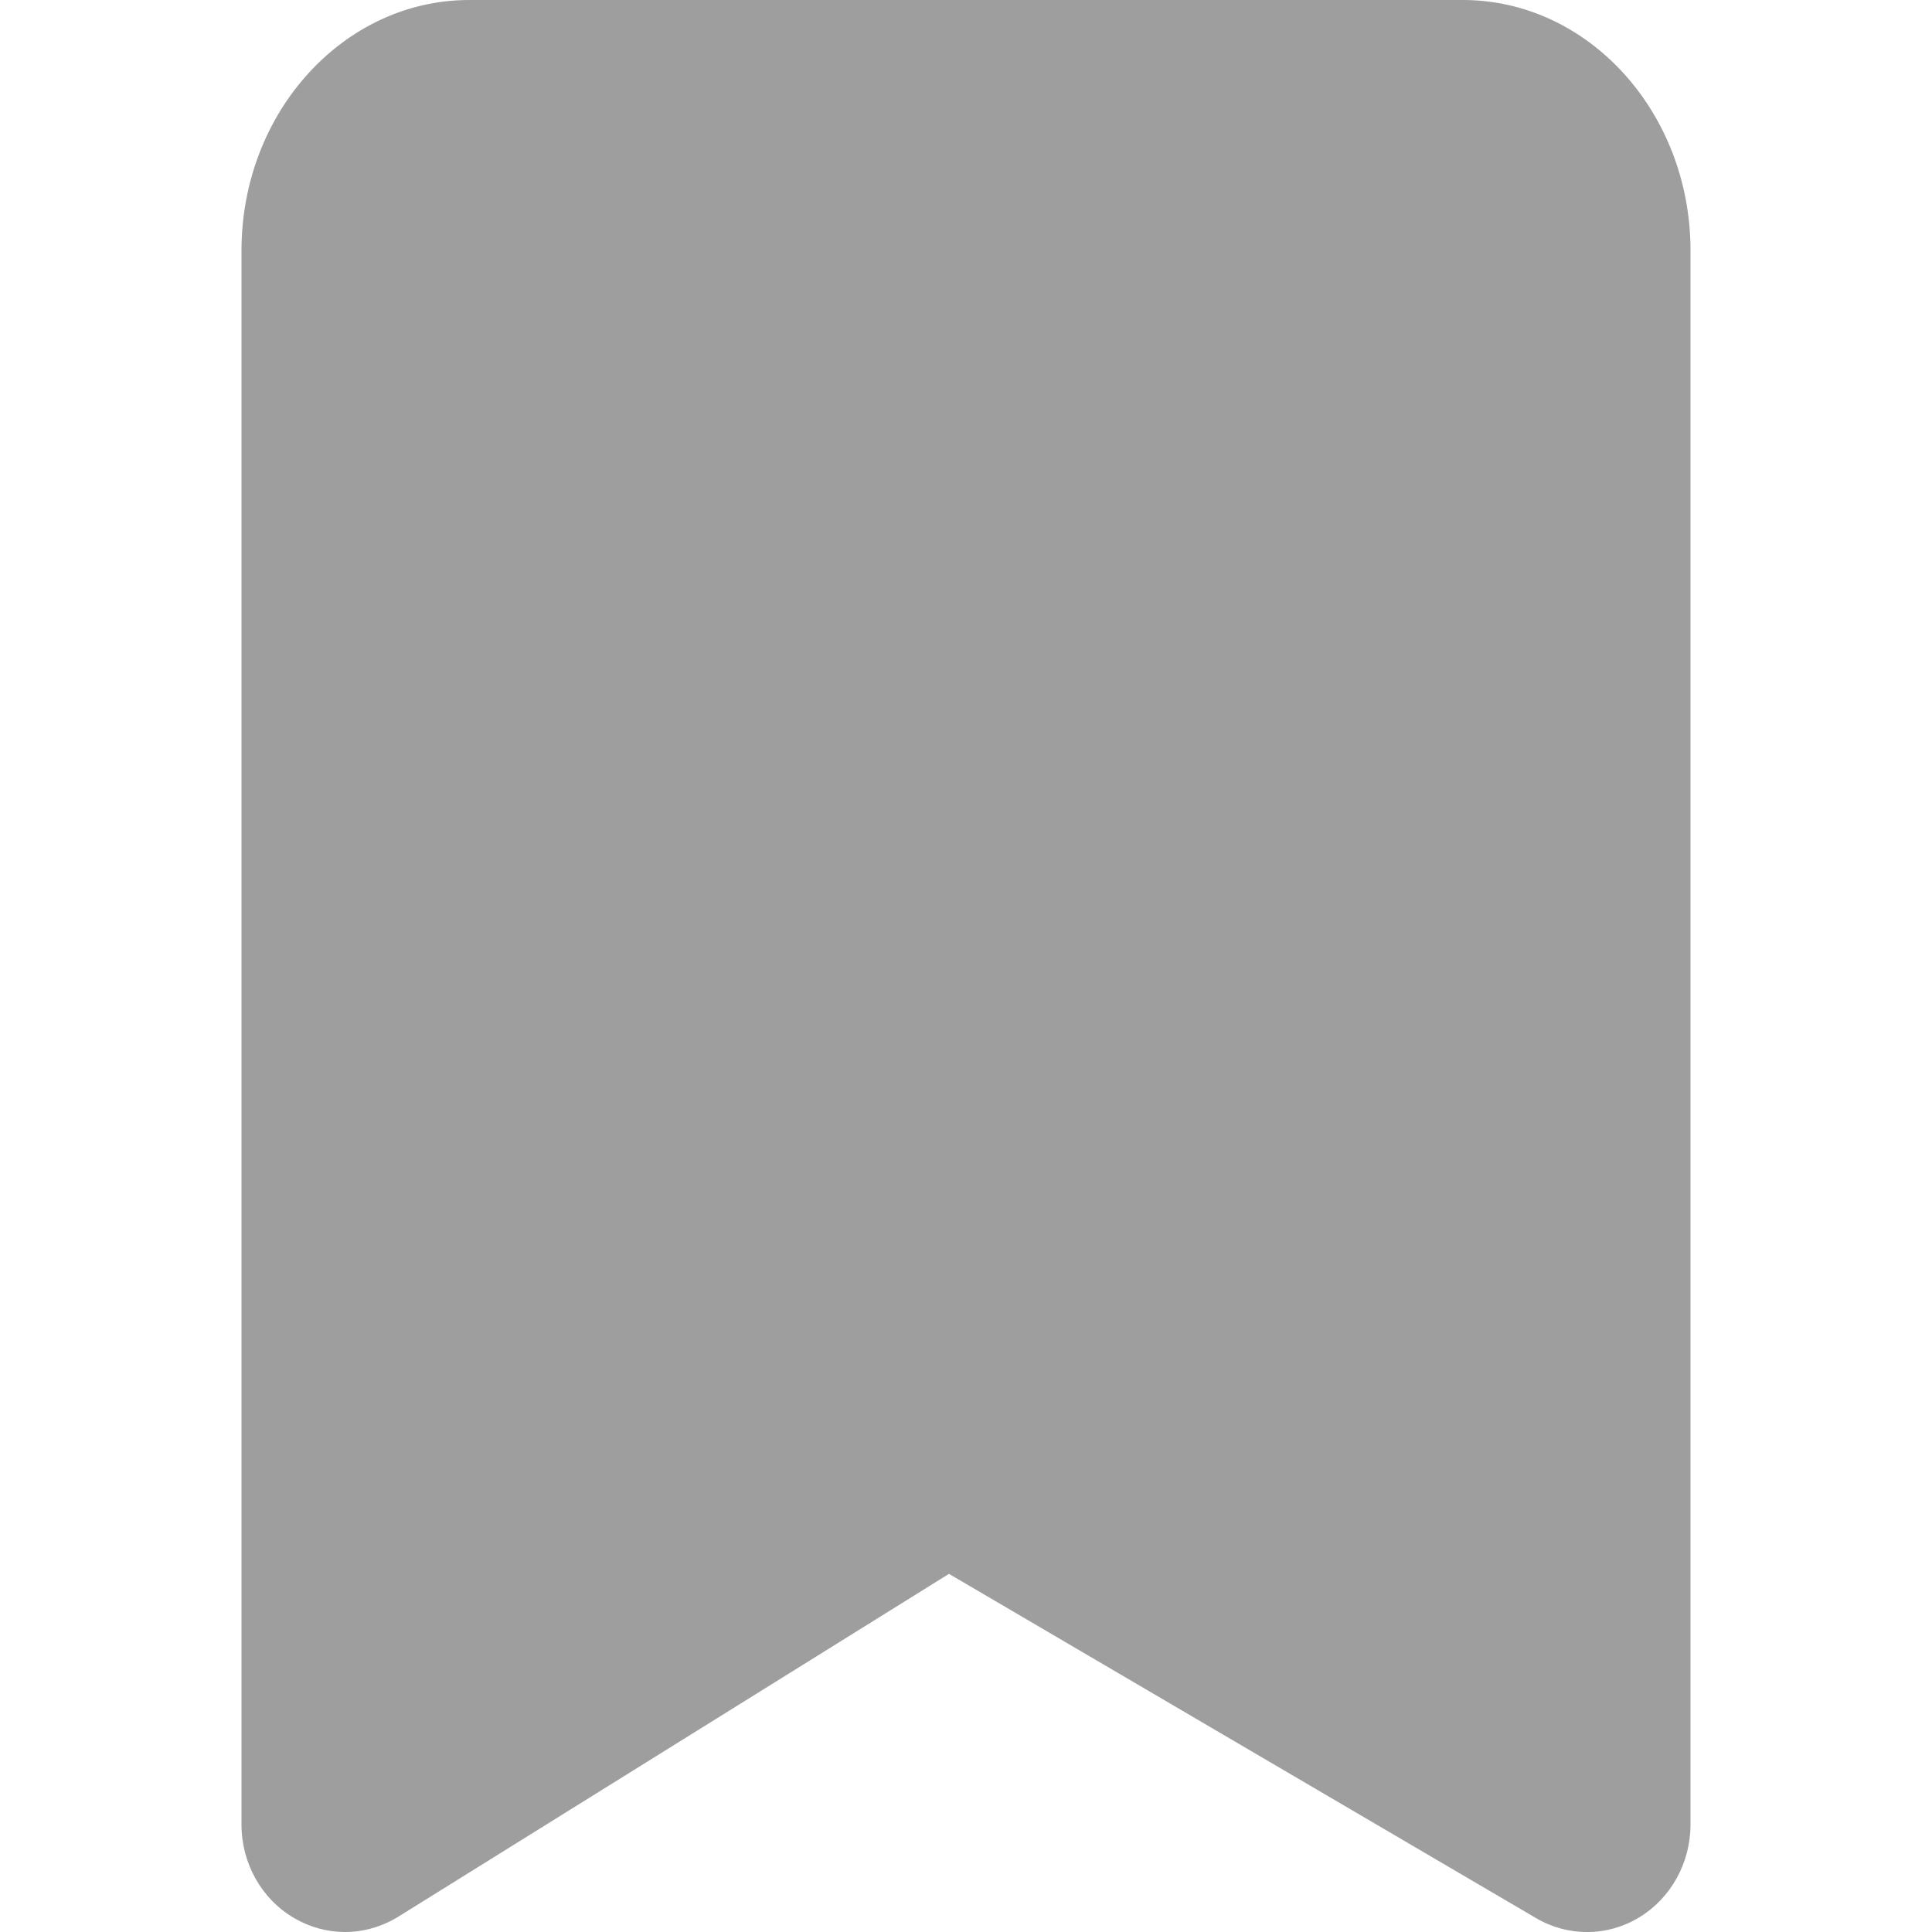 <svg width="16" height="16" viewBox="0 0 16 16" fill="none" xmlns="http://www.w3.org/2000/svg">
<path fill-rule="evenodd" clip-rule="evenodd" d="M2.857 16C2.711 16 2.566 15.961 2.435 15.884C2.166 15.727 2 15.431 2 15.111V2.074C2 0.931 2.846 0 3.886 0H12.114C13.154 0 14 0.931 14 2.074V15.111C14 15.426 13.838 15.72 13.575 15.879C13.312 16.039 12.987 16.041 12.721 15.885L7.859 13.034L3.299 15.873C3.162 15.957 3.01 16 2.857 16" fill="#9E9E9E"/>
</svg>
